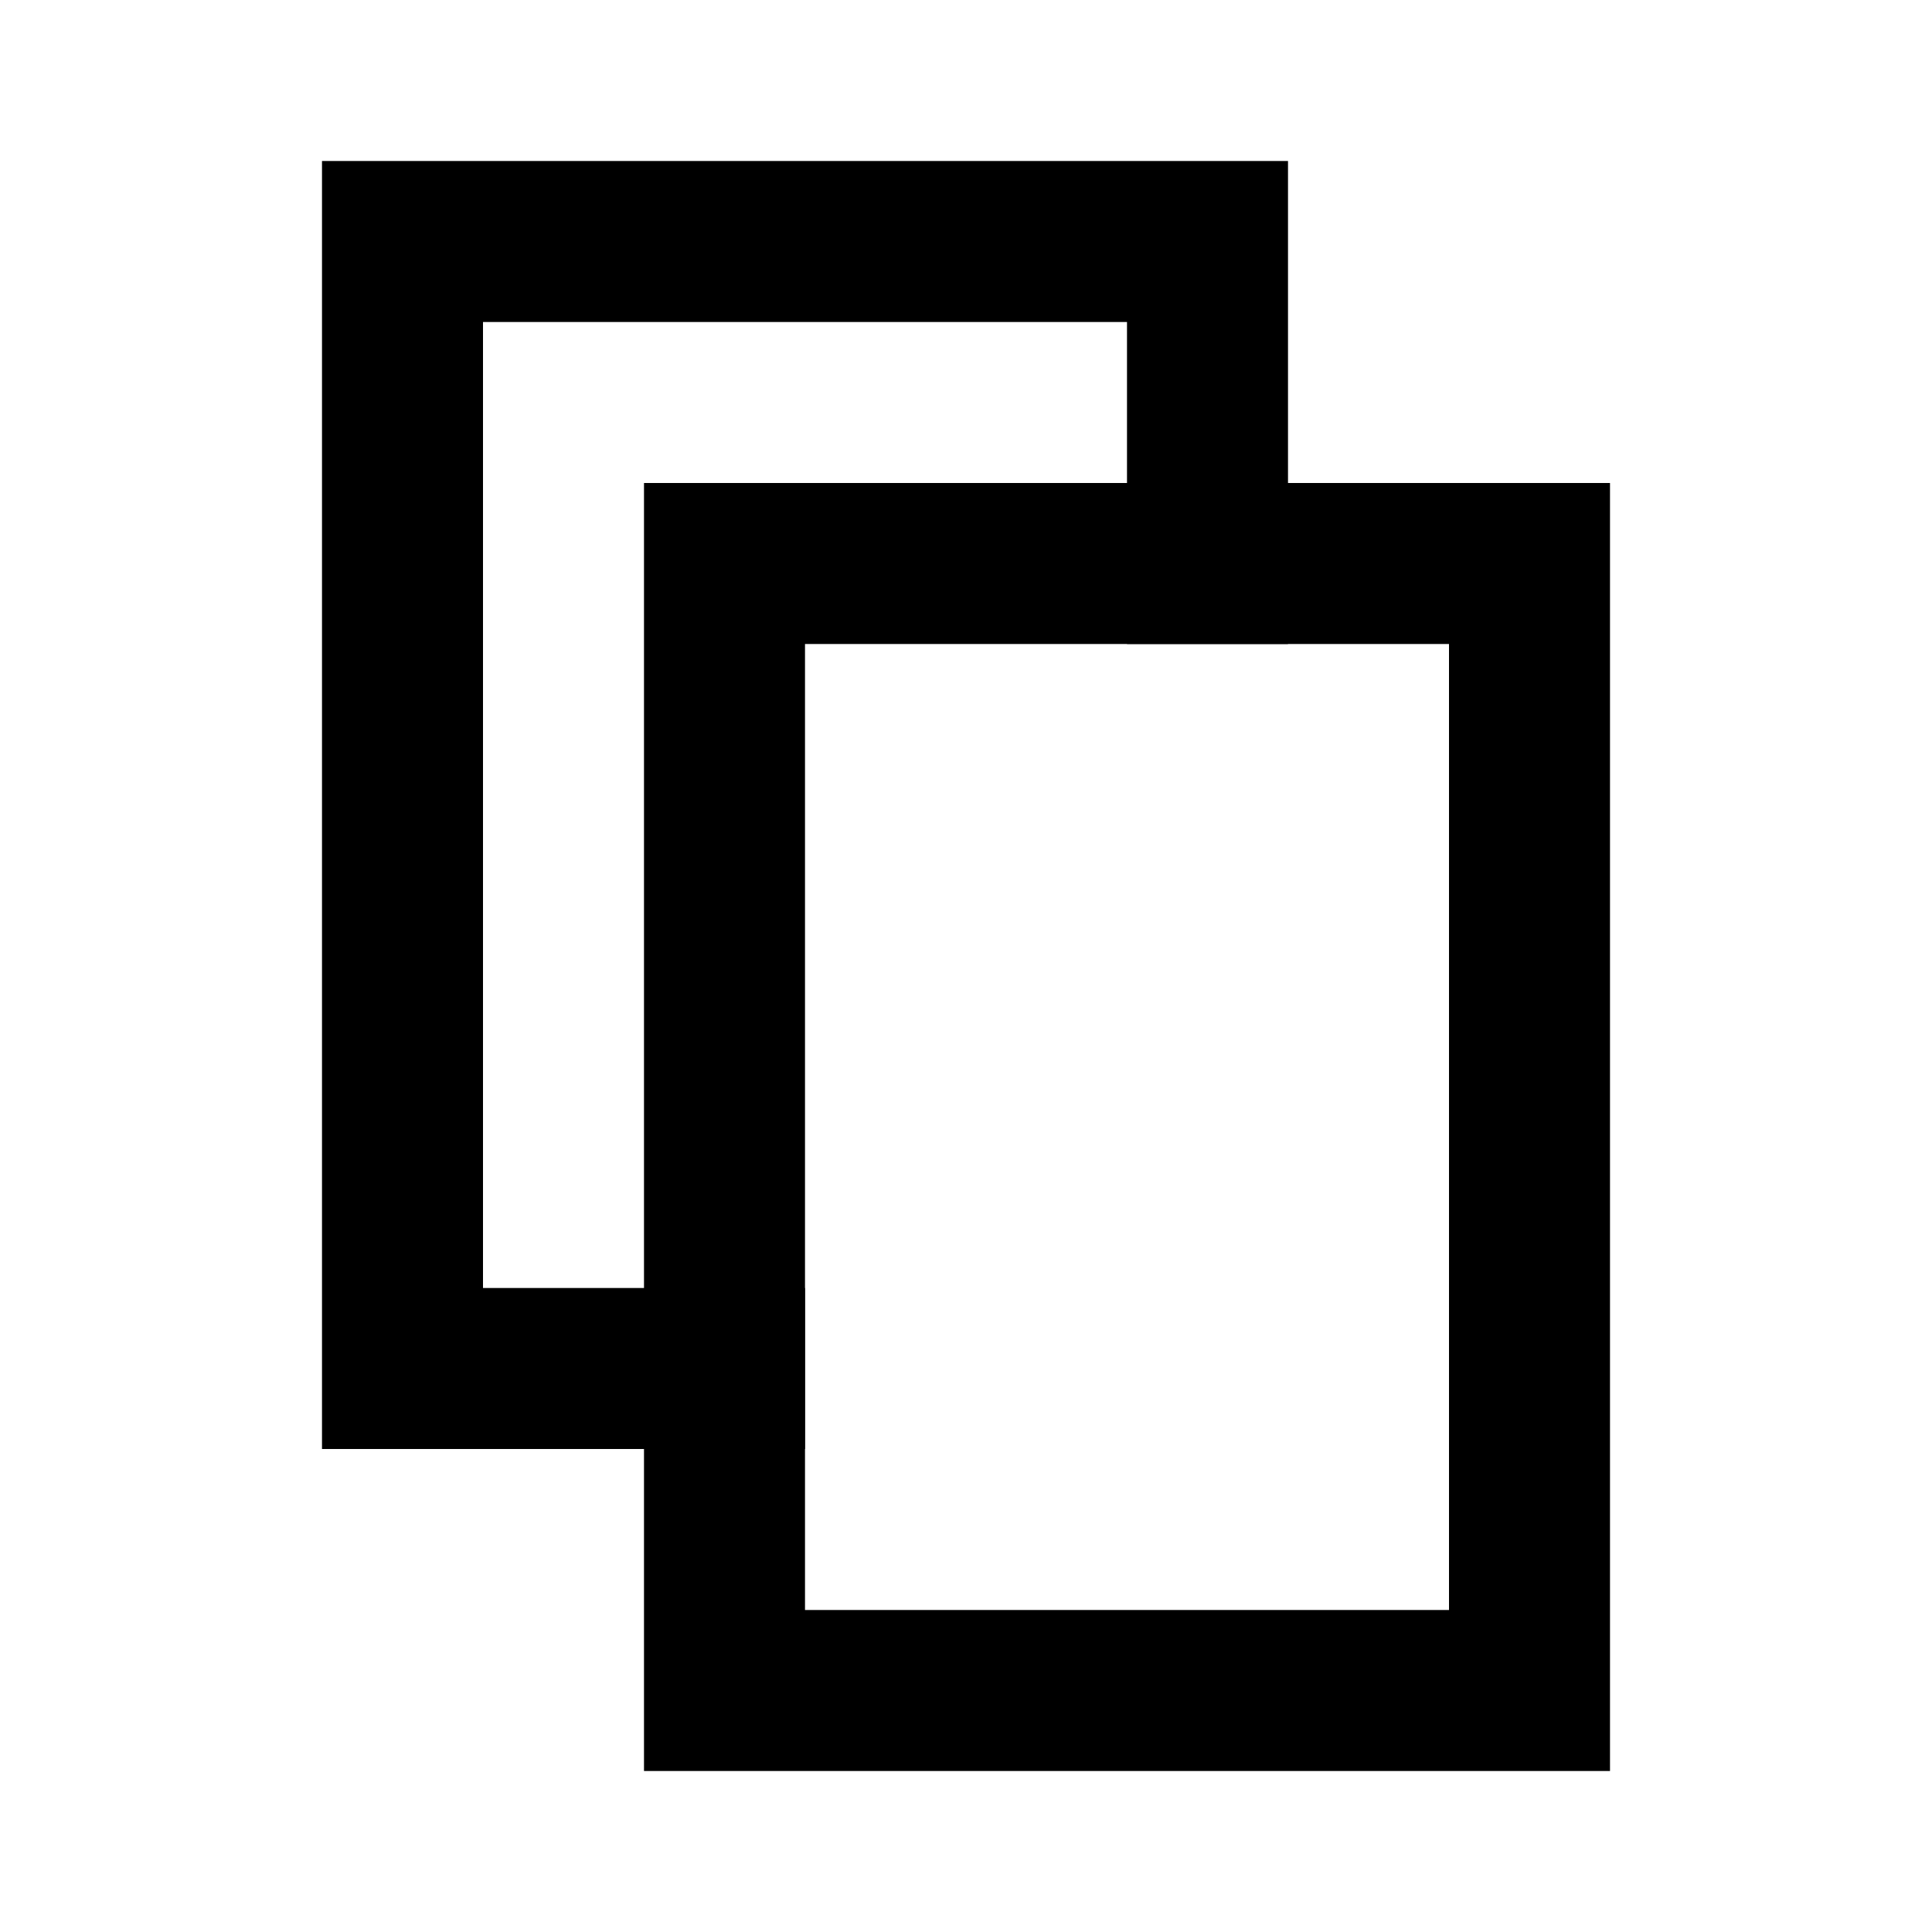 <svg width="24" height="24" viewBox="0 0 24 24" fill="none" xmlns="http://www.w3.org/2000/svg">
<path d="M15 7V3H5V17H9" stroke="black" stroke-width="2" stroke-linecap="square"/>
<path d="M19 7H9V21H19V7Z" stroke="black" stroke-width="2" stroke-linecap="square"/>
</svg>
